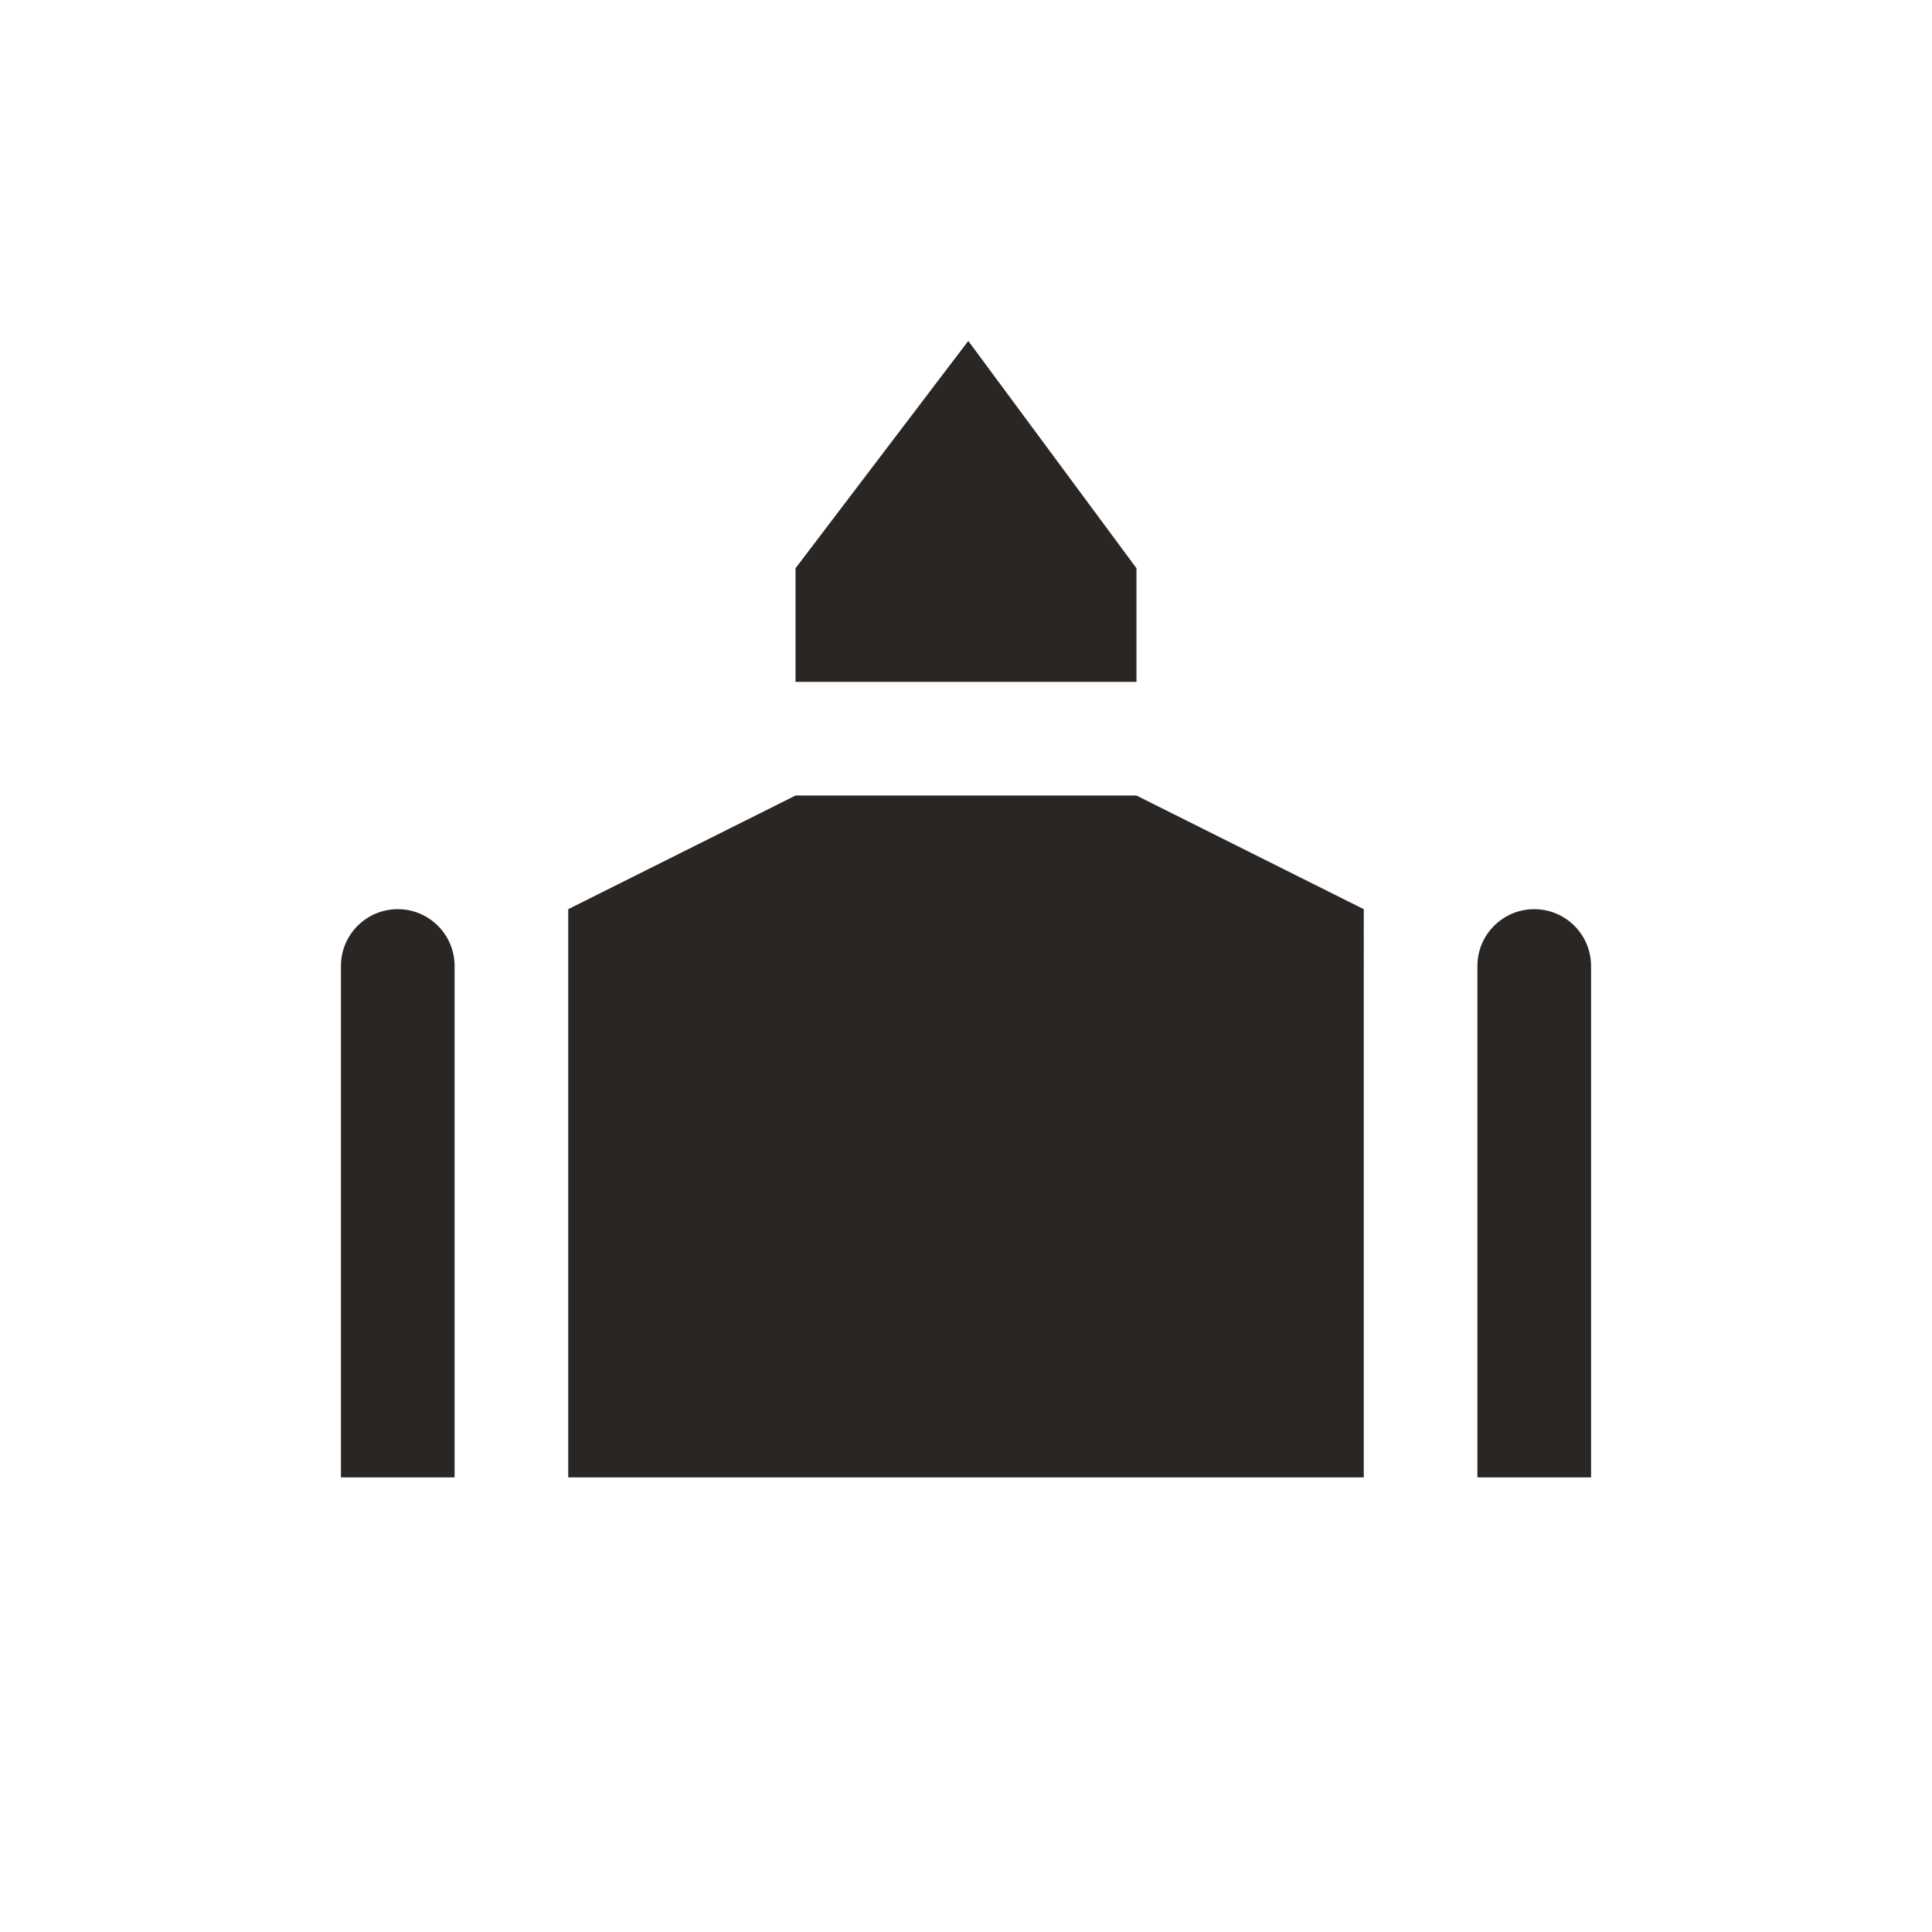 <svg xmlns="http://www.w3.org/2000/svg" viewBox="0 0 17 17" height="17" width="17"><title>place_of_worship_11.svg</title><rect fill="none" x="0" y="0" width="17" height="17"></rect><path fill="#292624" transform="translate(3 3)" d="M5.52,0L4,2v1h3V2L5.52,0z M4,4L2,5v5h7V5L7,4H4z M11,5.5V10h-1V5.5C10,5.224,10.224,5,10.5,5S11,5.224,11,5.5z M1,5.5
	V10H0V5.5C0,5.224,0.224,5,0.5,5S1,5.224,1,5.5z"></path></svg>
